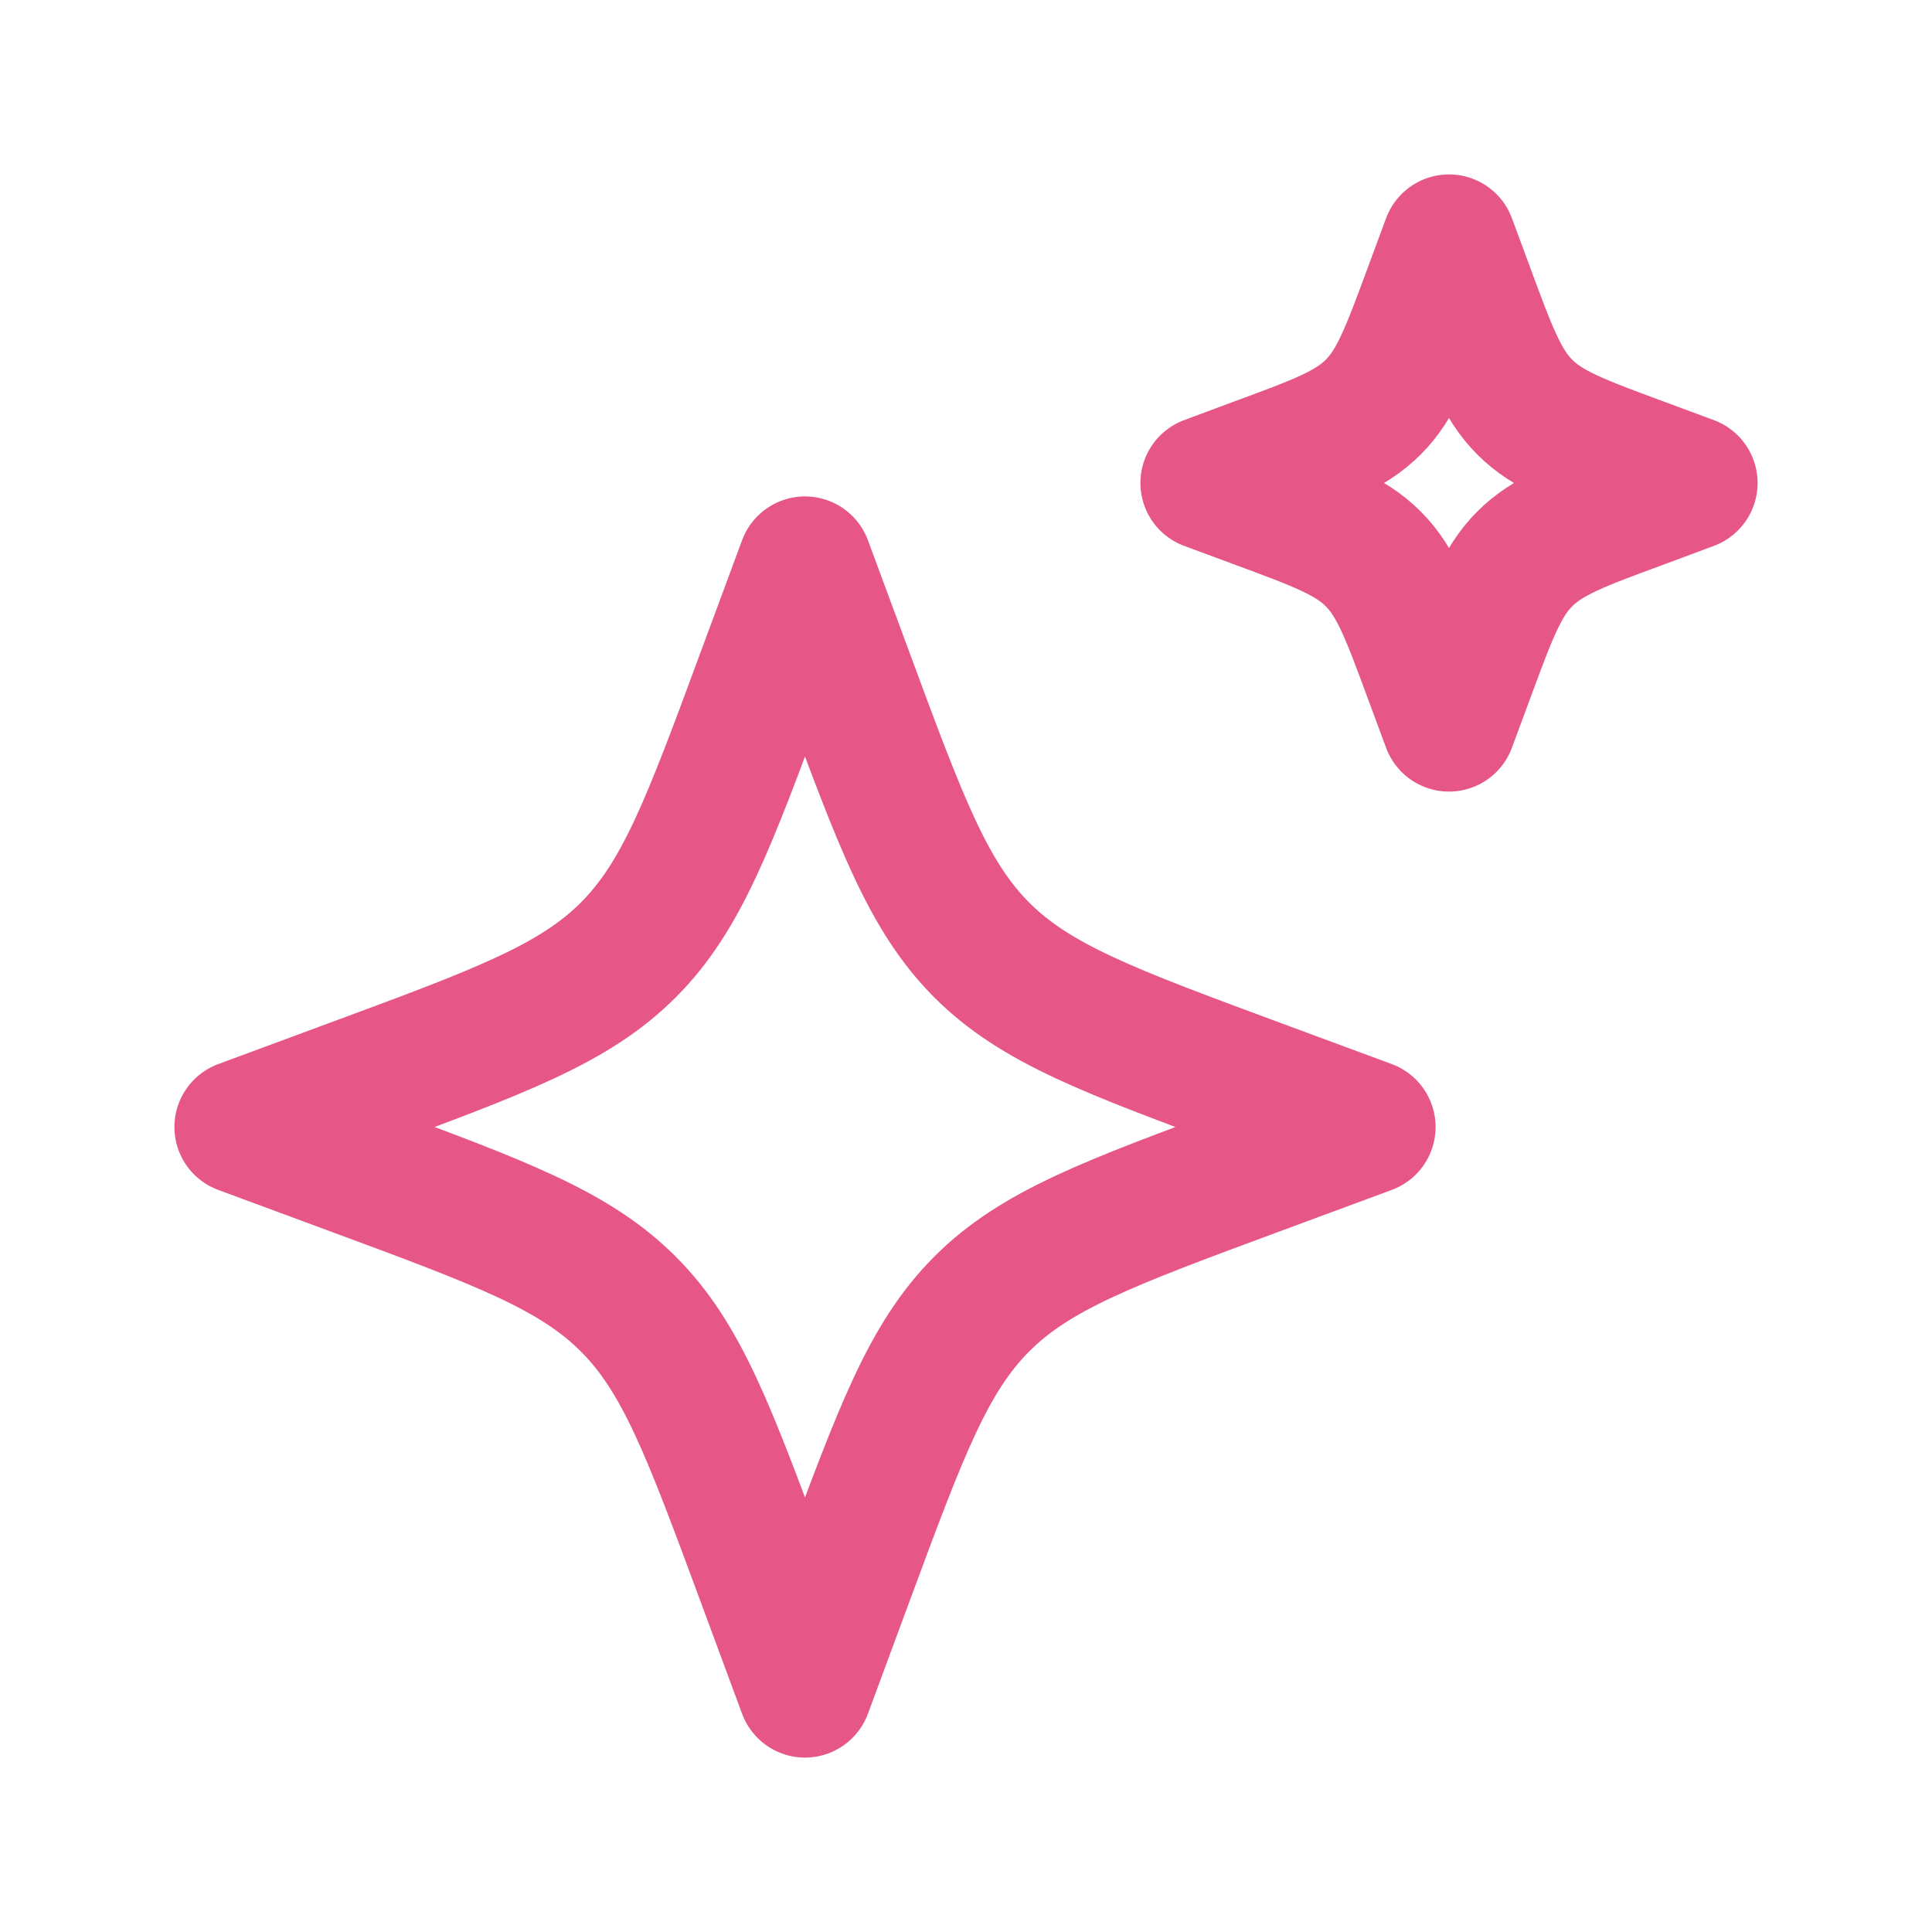 <svg
  viewBox="0 0 18 18"
  fill="none"
  xmlns="http://www.w3.org/2000/svg"
>
  <path
    d="M7.5 5.25L7.113 6.295C6.606 7.667 6.353 8.352 5.852 8.852C5.352 9.352 4.667 9.606 3.296 10.113L2.25 10.5L3.296 10.887C4.667 11.394 5.352 11.648 5.852 12.148C6.353 12.647 6.606 13.334 7.113 14.704L7.5 15.75L7.887 14.704C8.394 13.334 8.648 12.648 9.148 12.148C9.647 11.648 10.334 11.394 11.704 10.887L12.75 10.5L11.704 10.113C10.334 9.606 9.648 9.352 9.148 8.852C8.648 8.352 8.394 7.667 7.887 6.295L7.5 5.25ZM13.5 2.25L13.334 2.698C13.117 3.286 13.008 3.58 12.794 3.793C12.58 4.008 12.286 4.117 11.698 4.333L11.25 4.5L11.698 4.666C12.286 4.883 12.58 4.992 12.793 5.206C13.008 5.42 13.117 5.714 13.334 6.302L13.5 6.75L13.666 6.302C13.883 5.714 13.992 5.42 14.206 5.207C14.42 4.992 14.714 4.883 15.302 4.667L15.75 4.5L15.302 4.334C14.714 4.117 14.42 4.008 14.207 3.794C13.992 3.58 13.883 3.286 13.666 2.698L13.5 2.25Z"
    stroke="#E65787"
    stroke-width="1.25"
    stroke-linecap="round"
    stroke-linejoin="round"
  />
</svg>
